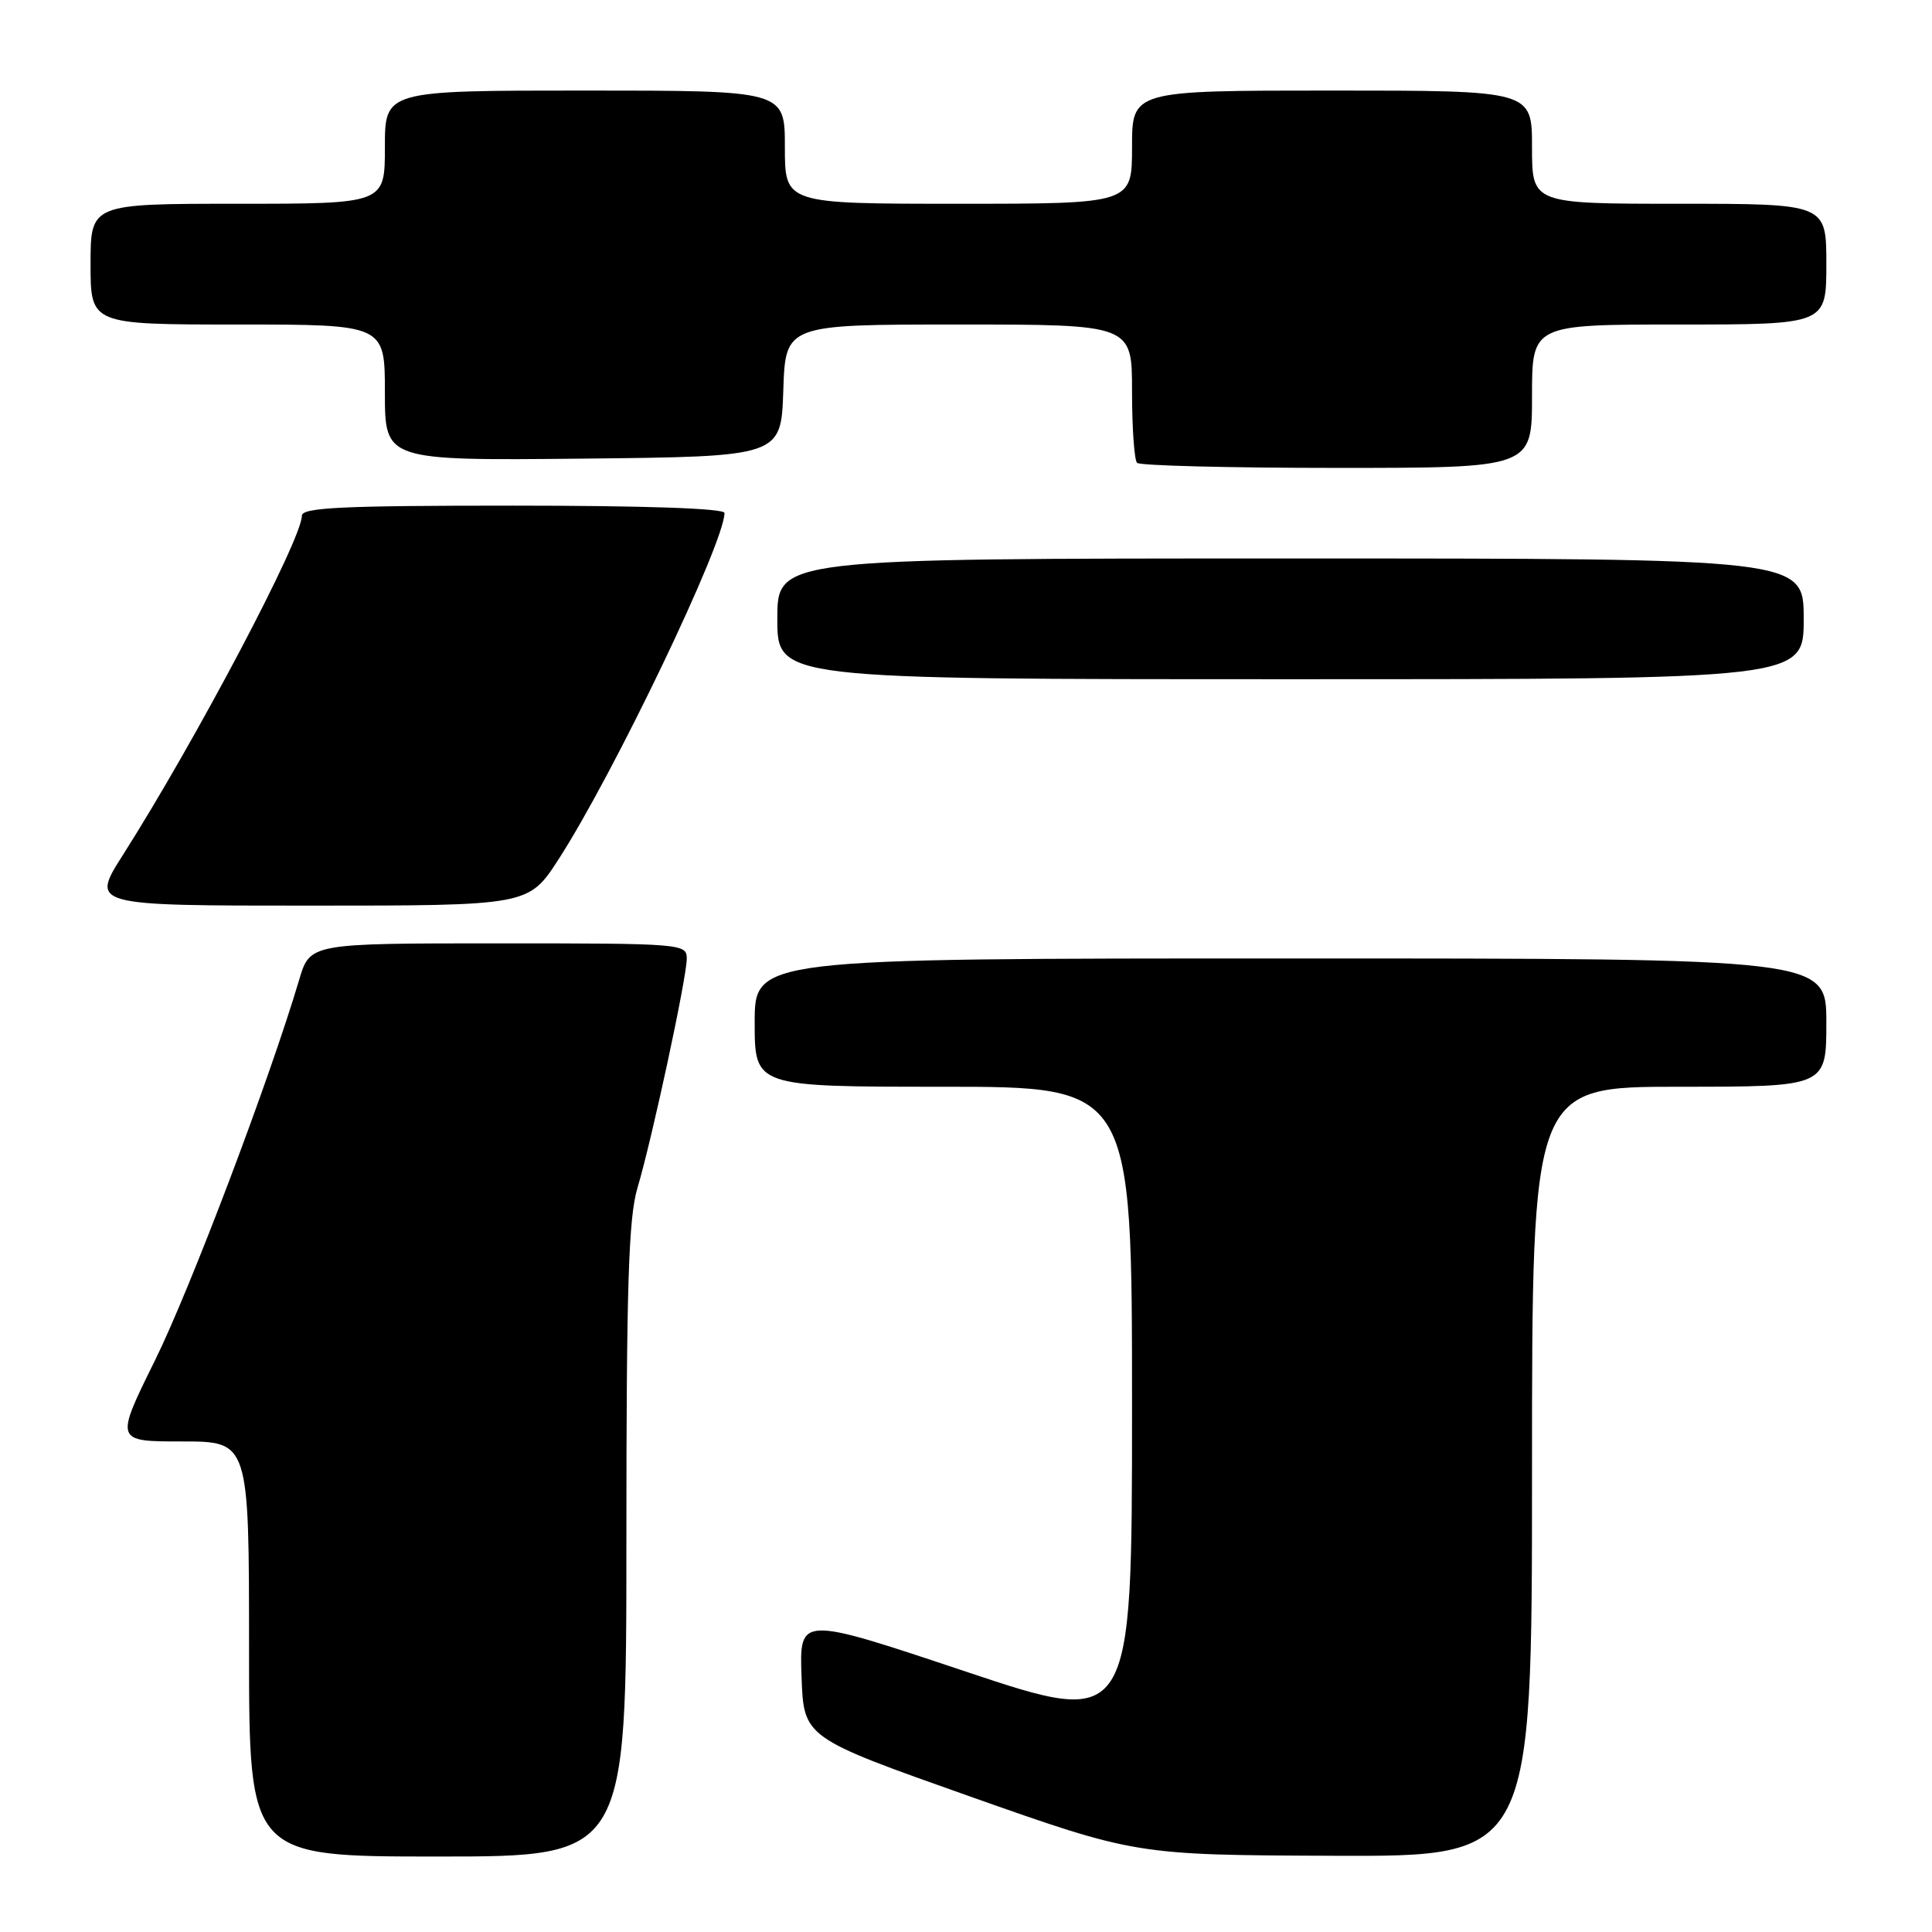 <?xml version="1.0" encoding="UTF-8" standalone="no"?>
<!DOCTYPE svg PUBLIC "-//W3C//DTD SVG 1.1//EN" "http://www.w3.org/Graphics/SVG/1.1/DTD/svg11.dtd" >
<svg xmlns="http://www.w3.org/2000/svg" xmlns:xlink="http://www.w3.org/1999/xlink" version="1.1" viewBox="0 0 256 256">
 <g >
 <path fill="currentColor"
d=" M 83.00 204.18 C 83.00 170.38 83.28 161.42 84.46 157.43 C 86.43 150.81 91.00 129.54 91.00 127.02 C 91.00 125.05 90.40 125.00 66.04 125.00 C 41.08 125.00 41.08 125.00 39.65 129.80 C 35.69 143.14 25.23 170.74 20.54 180.25 C 15.23 191.00 15.23 191.00 24.11 191.00 C 33.00 191.00 33.00 191.00 33.00 218.50 C 33.00 246.00 33.00 246.00 58.00 246.00 C 83.00 246.00 83.00 246.00 83.00 204.18 Z  M 203.00 195.00 C 203.00 144.00 203.00 144.00 222.50 144.00 C 242.00 144.00 242.00 144.00 242.00 135.50 C 242.00 127.00 242.00 127.00 171.00 127.00 C 100.00 127.00 100.00 127.00 100.00 135.50 C 100.00 144.00 100.00 144.00 125.00 144.00 C 150.00 144.00 150.00 144.00 150.00 186.42 C 150.00 228.85 150.00 228.85 127.96 221.49 C 105.92 214.12 105.92 214.12 106.21 222.19 C 106.50 230.25 106.50 230.25 128.50 238.03 C 150.50 245.80 150.50 245.80 176.75 245.90 C 203.00 246.00 203.00 246.00 203.00 195.00 Z  M 74.02 113.85 C 81.33 102.53 96.00 71.92 96.00 67.97 C 96.00 67.37 85.50 67.00 68.00 67.00 C 45.28 67.00 40.00 67.25 40.00 68.34 C 40.00 71.46 25.95 98.08 16.31 113.25 C 12.01 120.00 12.01 120.00 41.03 120.00 C 70.04 120.00 70.04 120.00 74.02 113.85 Z  M 239.00 82.00 C 239.00 74.00 239.00 74.00 171.00 74.00 C 103.00 74.00 103.00 74.00 103.00 82.00 C 103.00 90.00 103.00 90.00 171.00 90.00 C 239.00 90.00 239.00 90.00 239.00 82.00 Z  M 203.00 52.50 C 203.00 43.00 203.00 43.00 222.50 43.00 C 242.00 43.00 242.00 43.00 242.00 35.00 C 242.00 27.00 242.00 27.00 222.50 27.00 C 203.00 27.00 203.00 27.00 203.00 19.50 C 203.00 12.00 203.00 12.00 176.50 12.00 C 150.00 12.00 150.00 12.00 150.00 19.50 C 150.00 27.00 150.00 27.00 127.00 27.00 C 104.00 27.00 104.00 27.00 104.00 19.50 C 104.00 12.00 104.00 12.00 77.50 12.00 C 51.00 12.00 51.00 12.00 51.00 19.50 C 51.00 27.00 51.00 27.00 31.50 27.00 C 12.00 27.00 12.00 27.00 12.00 35.00 C 12.00 43.00 12.00 43.00 31.50 43.00 C 51.00 43.00 51.00 43.00 51.00 52.02 C 51.00 61.03 51.00 61.03 77.25 60.77 C 103.50 60.50 103.50 60.50 103.79 51.75 C 104.08 43.00 104.08 43.00 127.04 43.00 C 150.00 43.00 150.00 43.00 150.00 51.83 C 150.00 56.69 150.30 60.97 150.67 61.33 C 151.03 61.70 162.96 62.00 177.17 62.00 C 203.00 62.00 203.00 62.00 203.00 52.50 Z "/>
</g>
</svg>